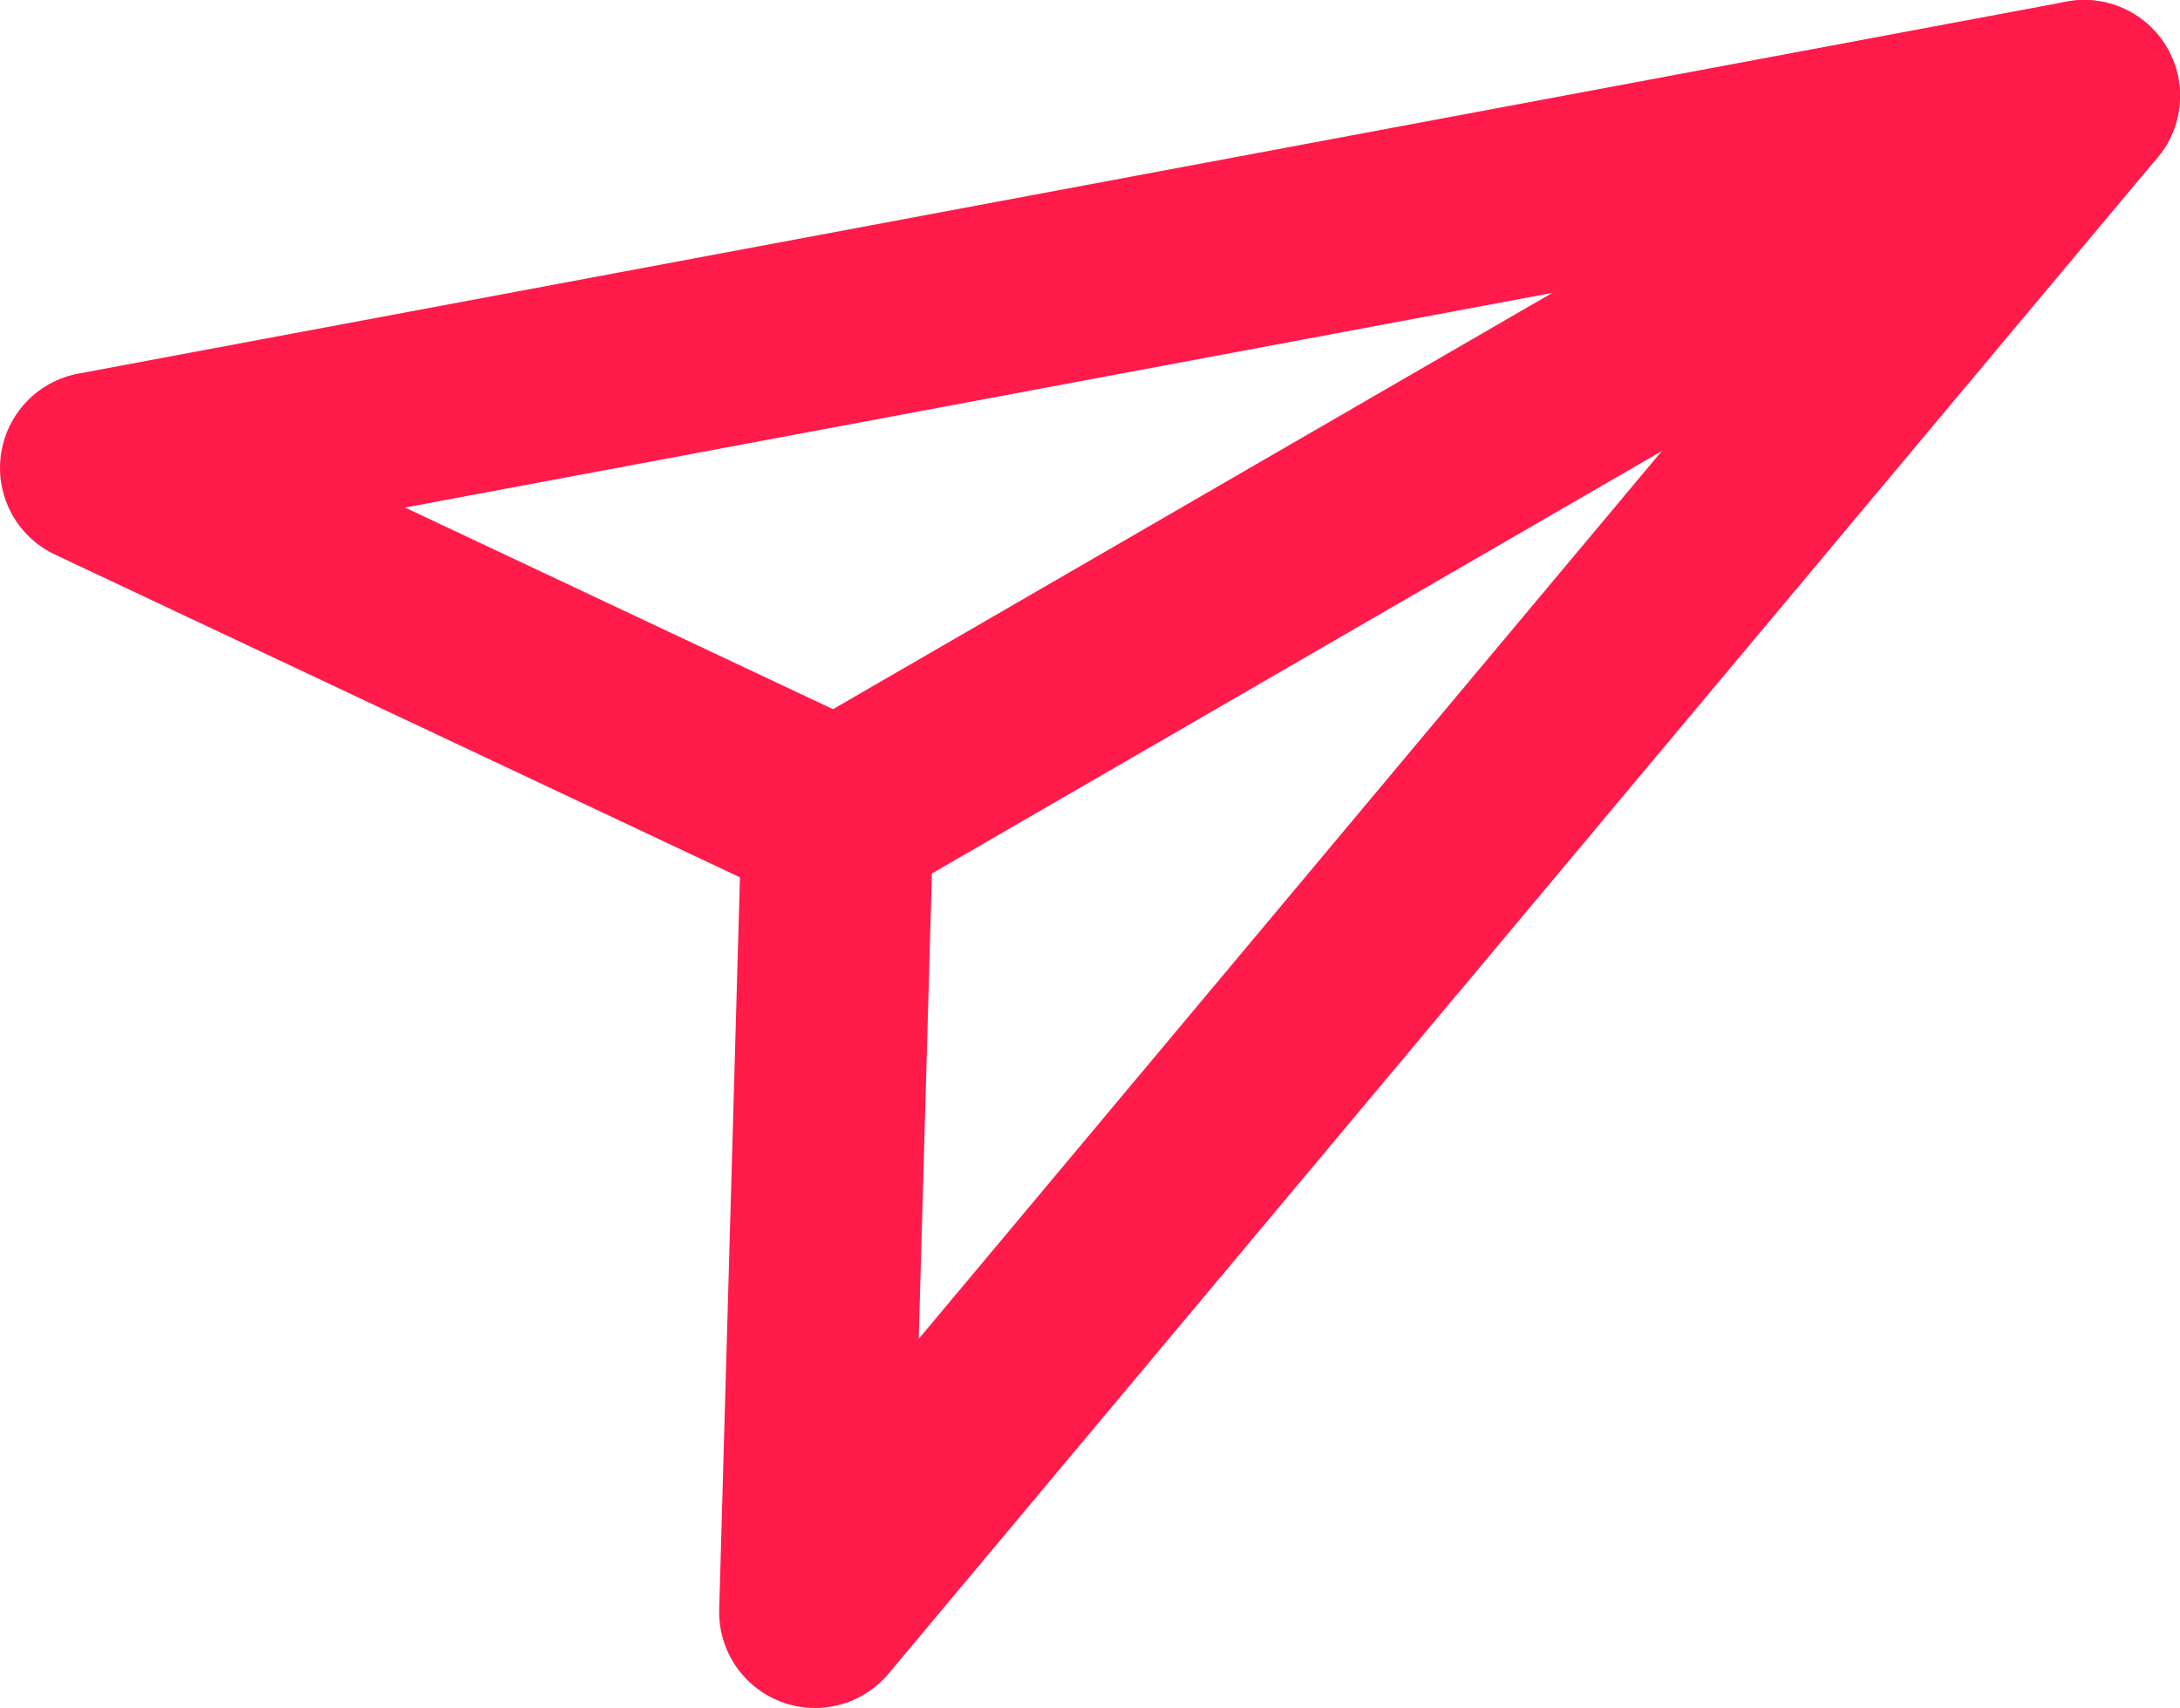 <svg xmlns="http://www.w3.org/2000/svg" viewBox="0 0 45.47 35.63"><defs><style>.cls-1{fill:none;stroke:#ff1b4a;stroke-linecap:round;stroke-linejoin:round;stroke-width:4px;}</style></defs><title>plane</title><g id="Layer_2" data-name="Layer 2"><g id="icons"><g id="plane"><polygon class="cls-1" points="2 9.76 43.47 2 17 33.63 17.47 17.05 2 9.76"/><line class="cls-1" x1="43.47" y1="2" x2="17.47" y2="17.05"/></g></g></g></svg>
